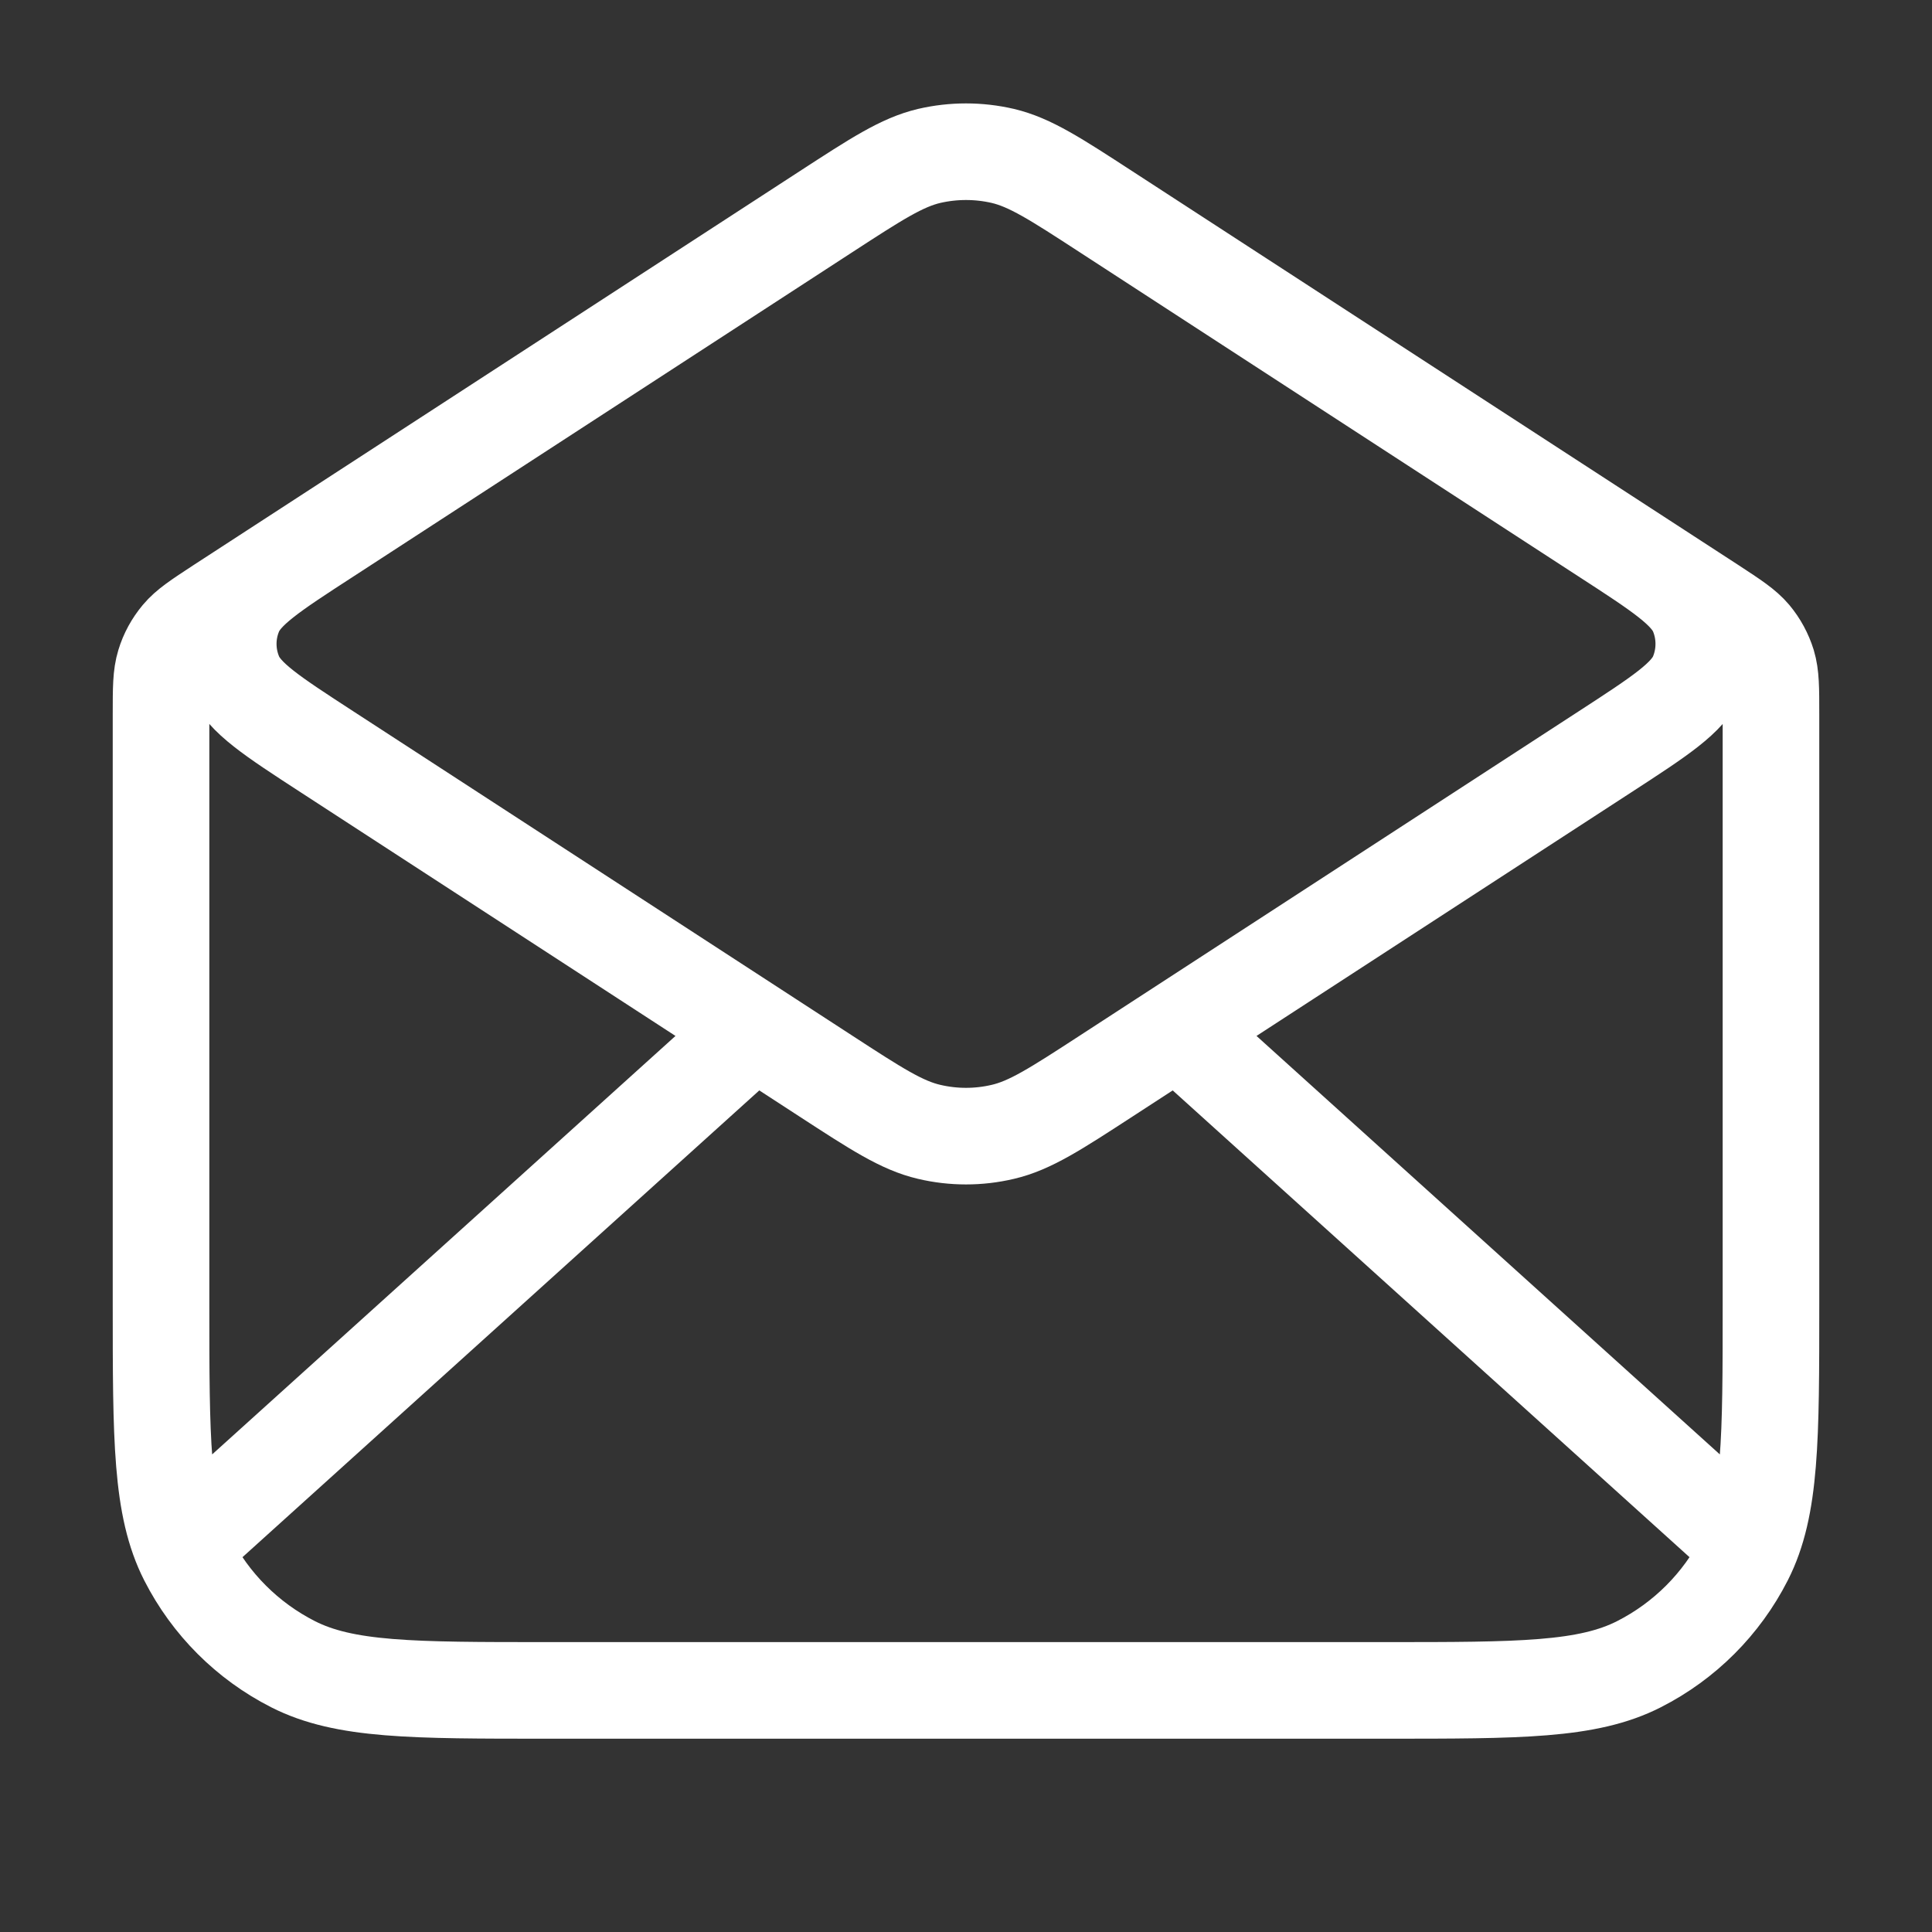 <svg width="20" height="20" viewBox="0 0 20 20" fill="none" xmlns="http://www.w3.org/2000/svg">
<rect x="0" y="0" width="20" height="20" fill="#333333" stroke="none"/>
<g id="mail-05">
<path id="Icon" d="M11.453 2.194L17.727 6.271C17.948 6.416 18.059 6.488 18.14 6.584C18.211 6.669 18.264 6.767 18.297 6.873C18.333 6.993 18.333 7.125 18.333 7.389V13.499C18.333 14.899 18.333 15.599 18.061 16.134C17.821 16.605 17.439 16.987 16.968 17.227C16.434 17.499 15.733 17.499 14.333 17.499H5.667C4.267 17.499 3.567 17.499 3.032 17.227C2.561 16.987 2.179 16.605 1.939 16.134C1.667 15.599 1.667 14.899 1.667 13.499V7.389C1.667 7.125 1.667 6.993 1.704 6.873C1.736 6.767 1.79 6.669 1.861 6.584C1.941 6.488 2.052 6.416 2.273 6.271L8.547 2.194M11.453 2.194C10.927 1.852 10.664 1.681 10.381 1.614C10.13 1.556 9.87 1.556 9.619 1.614C9.336 1.681 9.073 1.852 8.547 2.194M11.453 2.194L16.613 5.548C17.187 5.92 17.473 6.107 17.573 6.343C17.659 6.549 17.659 6.782 17.573 6.989C17.473 7.225 17.187 7.411 16.613 7.784L11.453 11.138C10.927 11.48 10.664 11.651 10.381 11.717C10.13 11.776 9.87 11.776 9.619 11.717C9.336 11.651 9.073 11.48 8.547 11.138L3.387 7.784C2.813 7.411 2.527 7.225 2.428 6.989C2.341 6.782 2.341 6.549 2.428 6.343C2.527 6.107 2.813 5.92 3.387 5.548L8.547 2.194M17.917 15.832L12.381 10.832M7.619 10.832L2.083 15.832" stroke="white" stroke-linecap="round" stroke-linejoin="round"/>
</g>
</svg>

